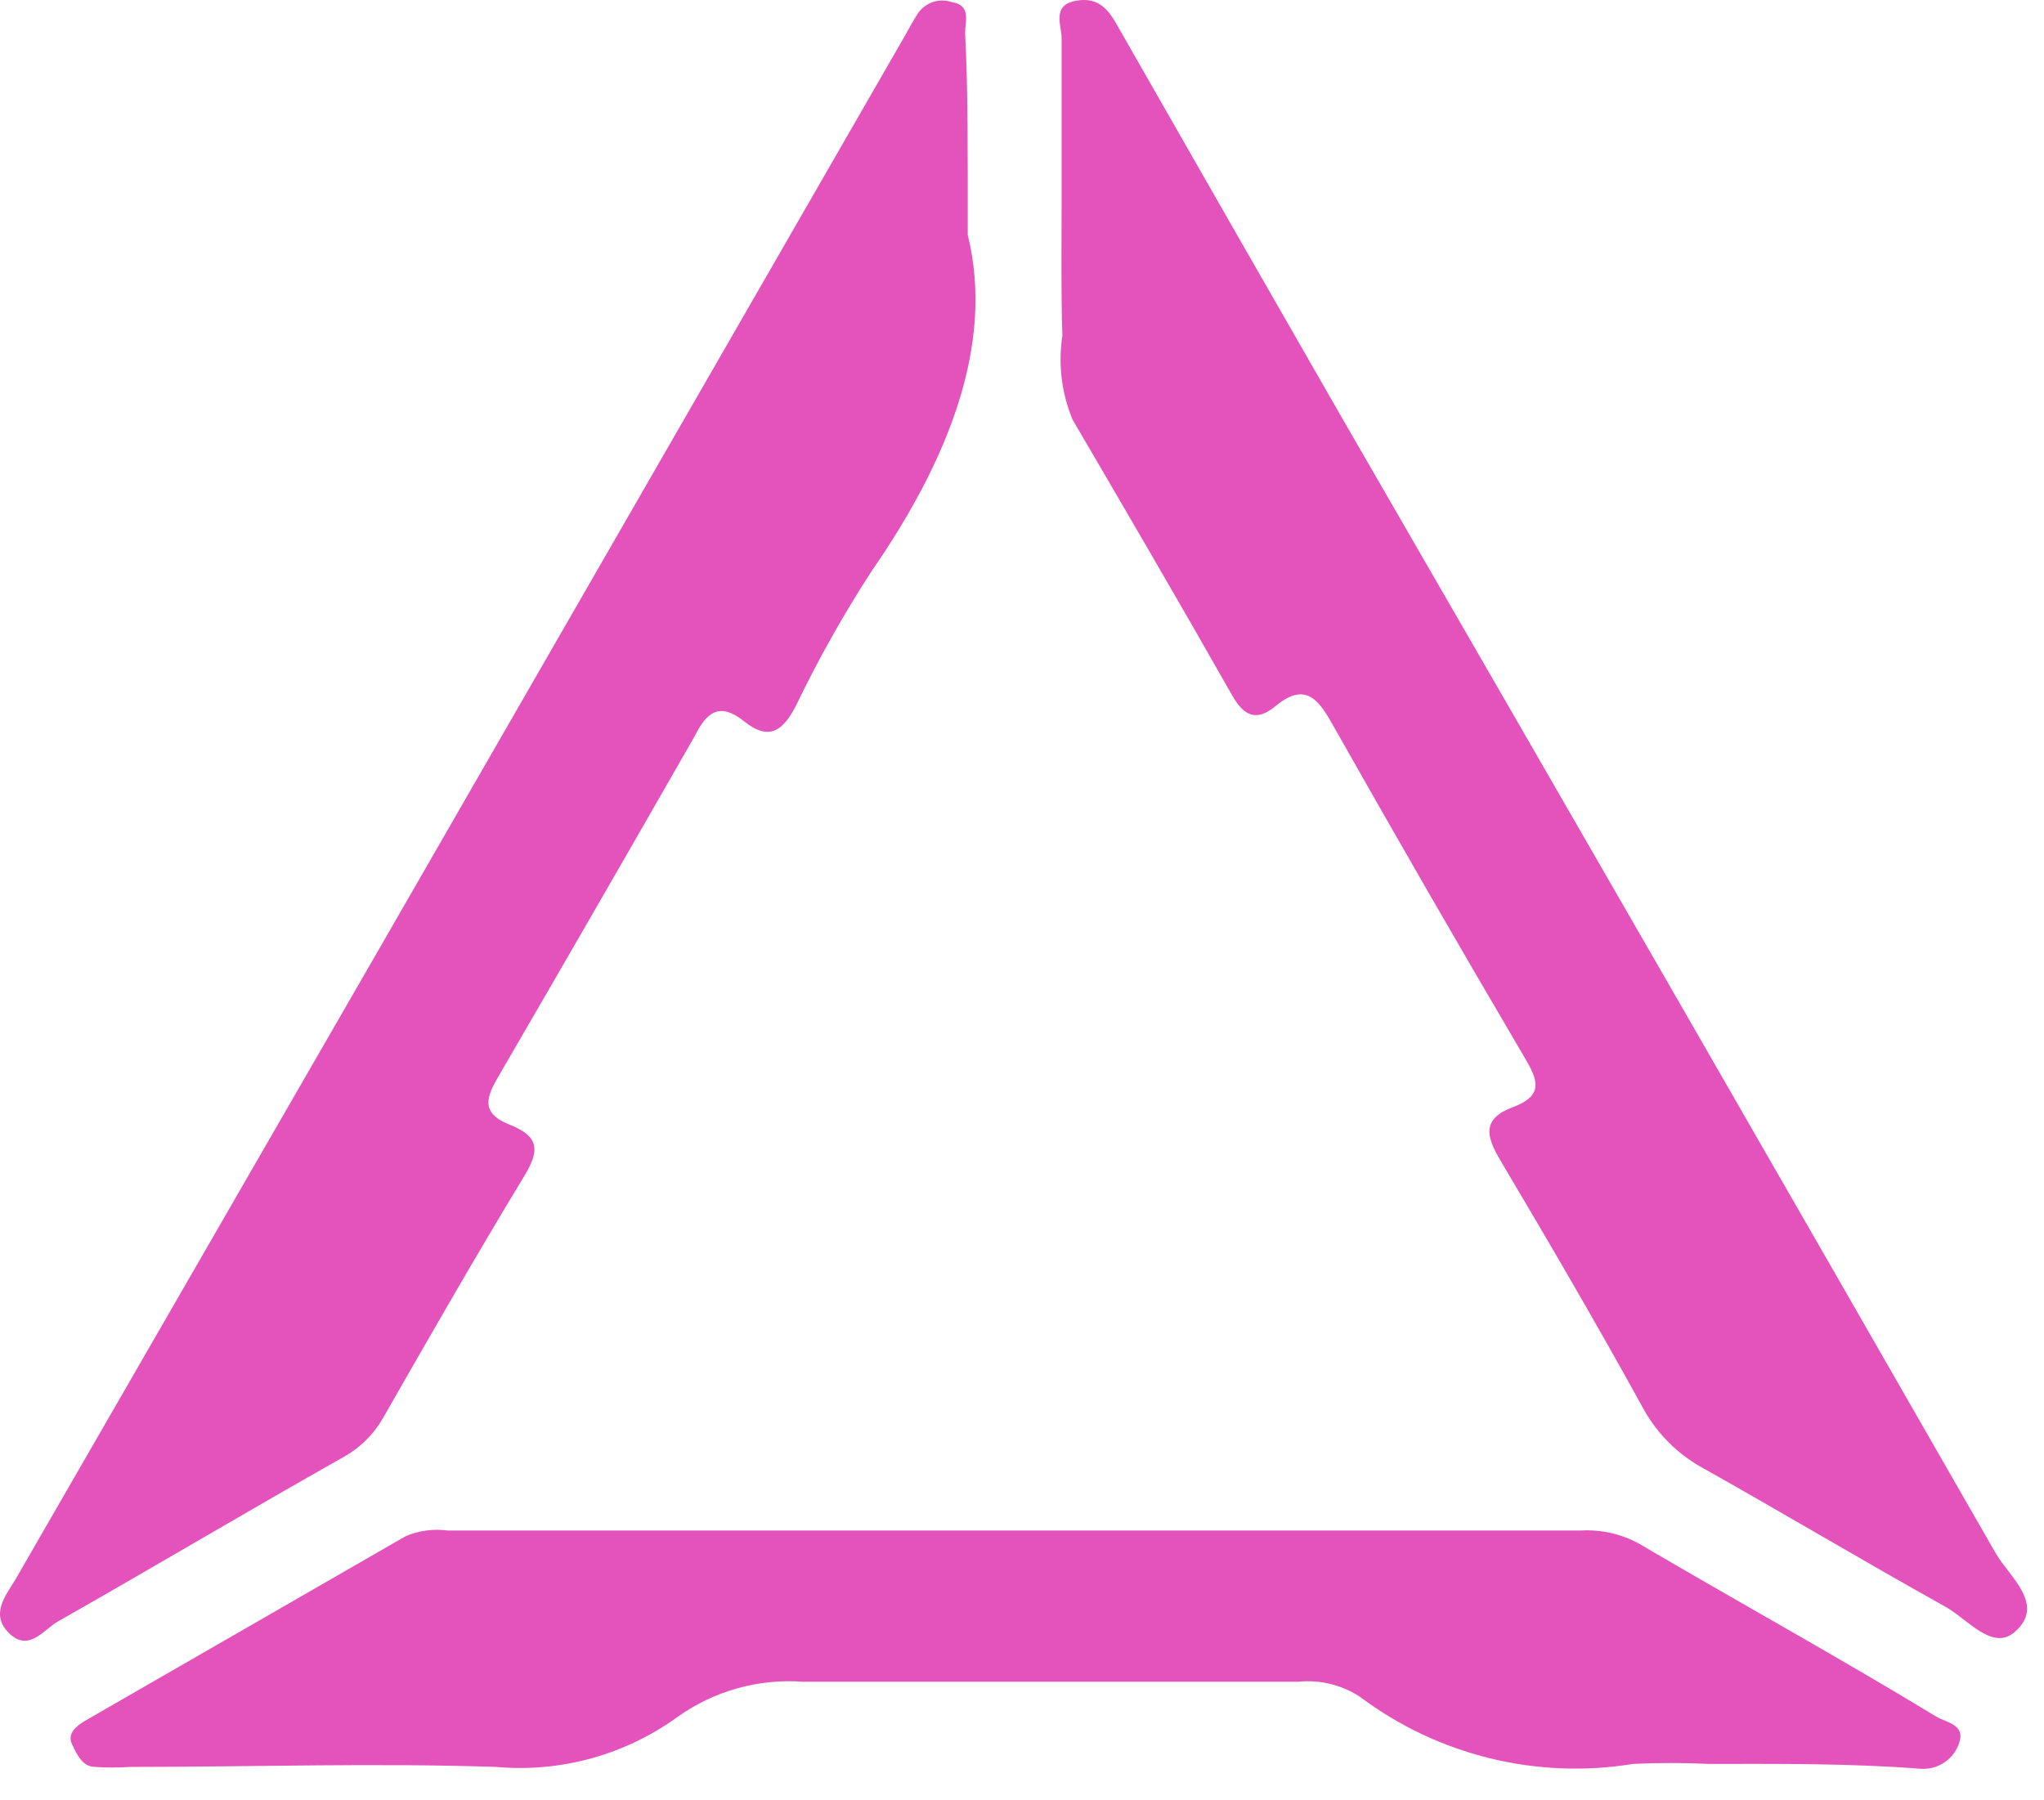 <svg width="42" height="37" viewBox="0 0 42 37" fill="none" xmlns="http://www.w3.org/2000/svg">
<path d="M19.885 4.826C20.443 7.089 19.474 9.476 17.909 11.739C17.334 12.625 16.816 13.547 16.358 14.498C16.087 15.025 15.8 15.235 15.289 14.824C14.777 14.413 14.514 14.653 14.281 15.118C12.948 17.448 11.608 19.773 10.259 22.093C10.004 22.527 9.848 22.868 10.476 23.116C11.104 23.364 11.081 23.666 10.763 24.186C9.771 25.821 8.818 27.487 7.864 29.154C7.679 29.475 7.411 29.743 7.089 29.928C5.067 31.068 3.16 32.207 1.192 33.323C0.905 33.486 0.595 33.959 0.192 33.571C-0.211 33.184 0.114 32.796 0.316 32.463L7.74 19.59L18.59 0.742C18.676 0.587 18.761 0.432 18.854 0.285C18.928 0.172 19.037 0.087 19.165 0.043C19.293 -0.001 19.432 -2.58493e-06 19.559 0.044C19.962 0.106 19.831 0.44 19.831 0.68C19.892 1.866 19.885 3.098 19.885 4.826Z" fill="#E453BC"/>
<path d="M21.814 4.152C21.814 3.028 21.814 1.912 21.814 0.788C21.814 0.517 21.598 0.099 22.125 0.013C22.535 -0.056 22.752 0.153 22.946 0.502C24.496 3.214 26.046 5.927 27.596 8.624C32.075 16.374 36.547 24.142 41.011 31.928C41.29 32.408 42.042 32.982 41.399 33.54C40.941 33.943 40.422 33.269 39.973 33.021C38.276 32.075 36.602 31.075 34.904 30.122C34.412 29.831 34.01 29.41 33.742 28.905C32.804 27.2 31.82 25.519 30.828 23.845C30.533 23.349 30.448 22.992 31.091 22.752C31.735 22.512 31.595 22.186 31.324 21.729C29.975 19.435 28.65 17.136 27.348 14.831C27.046 14.297 26.767 14.056 26.216 14.506C25.829 14.831 25.566 14.731 25.317 14.289C24.24 12.39 23.14 10.507 22.039 8.624C21.812 8.078 21.74 7.48 21.83 6.895C21.799 5.981 21.814 5.066 21.814 4.152Z" fill="#E453BC"/>
<path d="M35.106 36.252C34.589 36.227 34.072 36.227 33.556 36.252C32.576 36.412 31.574 36.372 30.61 36.135C29.645 35.898 28.739 35.469 27.945 34.873C27.571 34.628 27.126 34.519 26.681 34.563C23.287 34.563 19.892 34.563 16.498 34.563C15.583 34.497 14.673 34.751 13.925 35.284C12.847 36.066 11.524 36.432 10.197 36.314C7.686 36.229 5.175 36.314 2.664 36.314C2.429 36.33 2.194 36.33 1.959 36.314C1.695 36.314 1.579 36.059 1.478 35.842C1.378 35.625 1.571 35.47 1.742 35.369L8.337 31.571C8.608 31.456 8.905 31.416 9.197 31.455H32.494C32.907 31.433 33.318 31.527 33.68 31.726C35.71 32.92 37.764 34.051 39.794 35.284C39.996 35.4 40.383 35.446 40.26 35.811C40.208 35.974 40.105 36.116 39.964 36.214C39.824 36.312 39.655 36.361 39.484 36.353C38.004 36.237 36.555 36.252 35.106 36.252Z" fill="#E453BC"/>
</svg>

